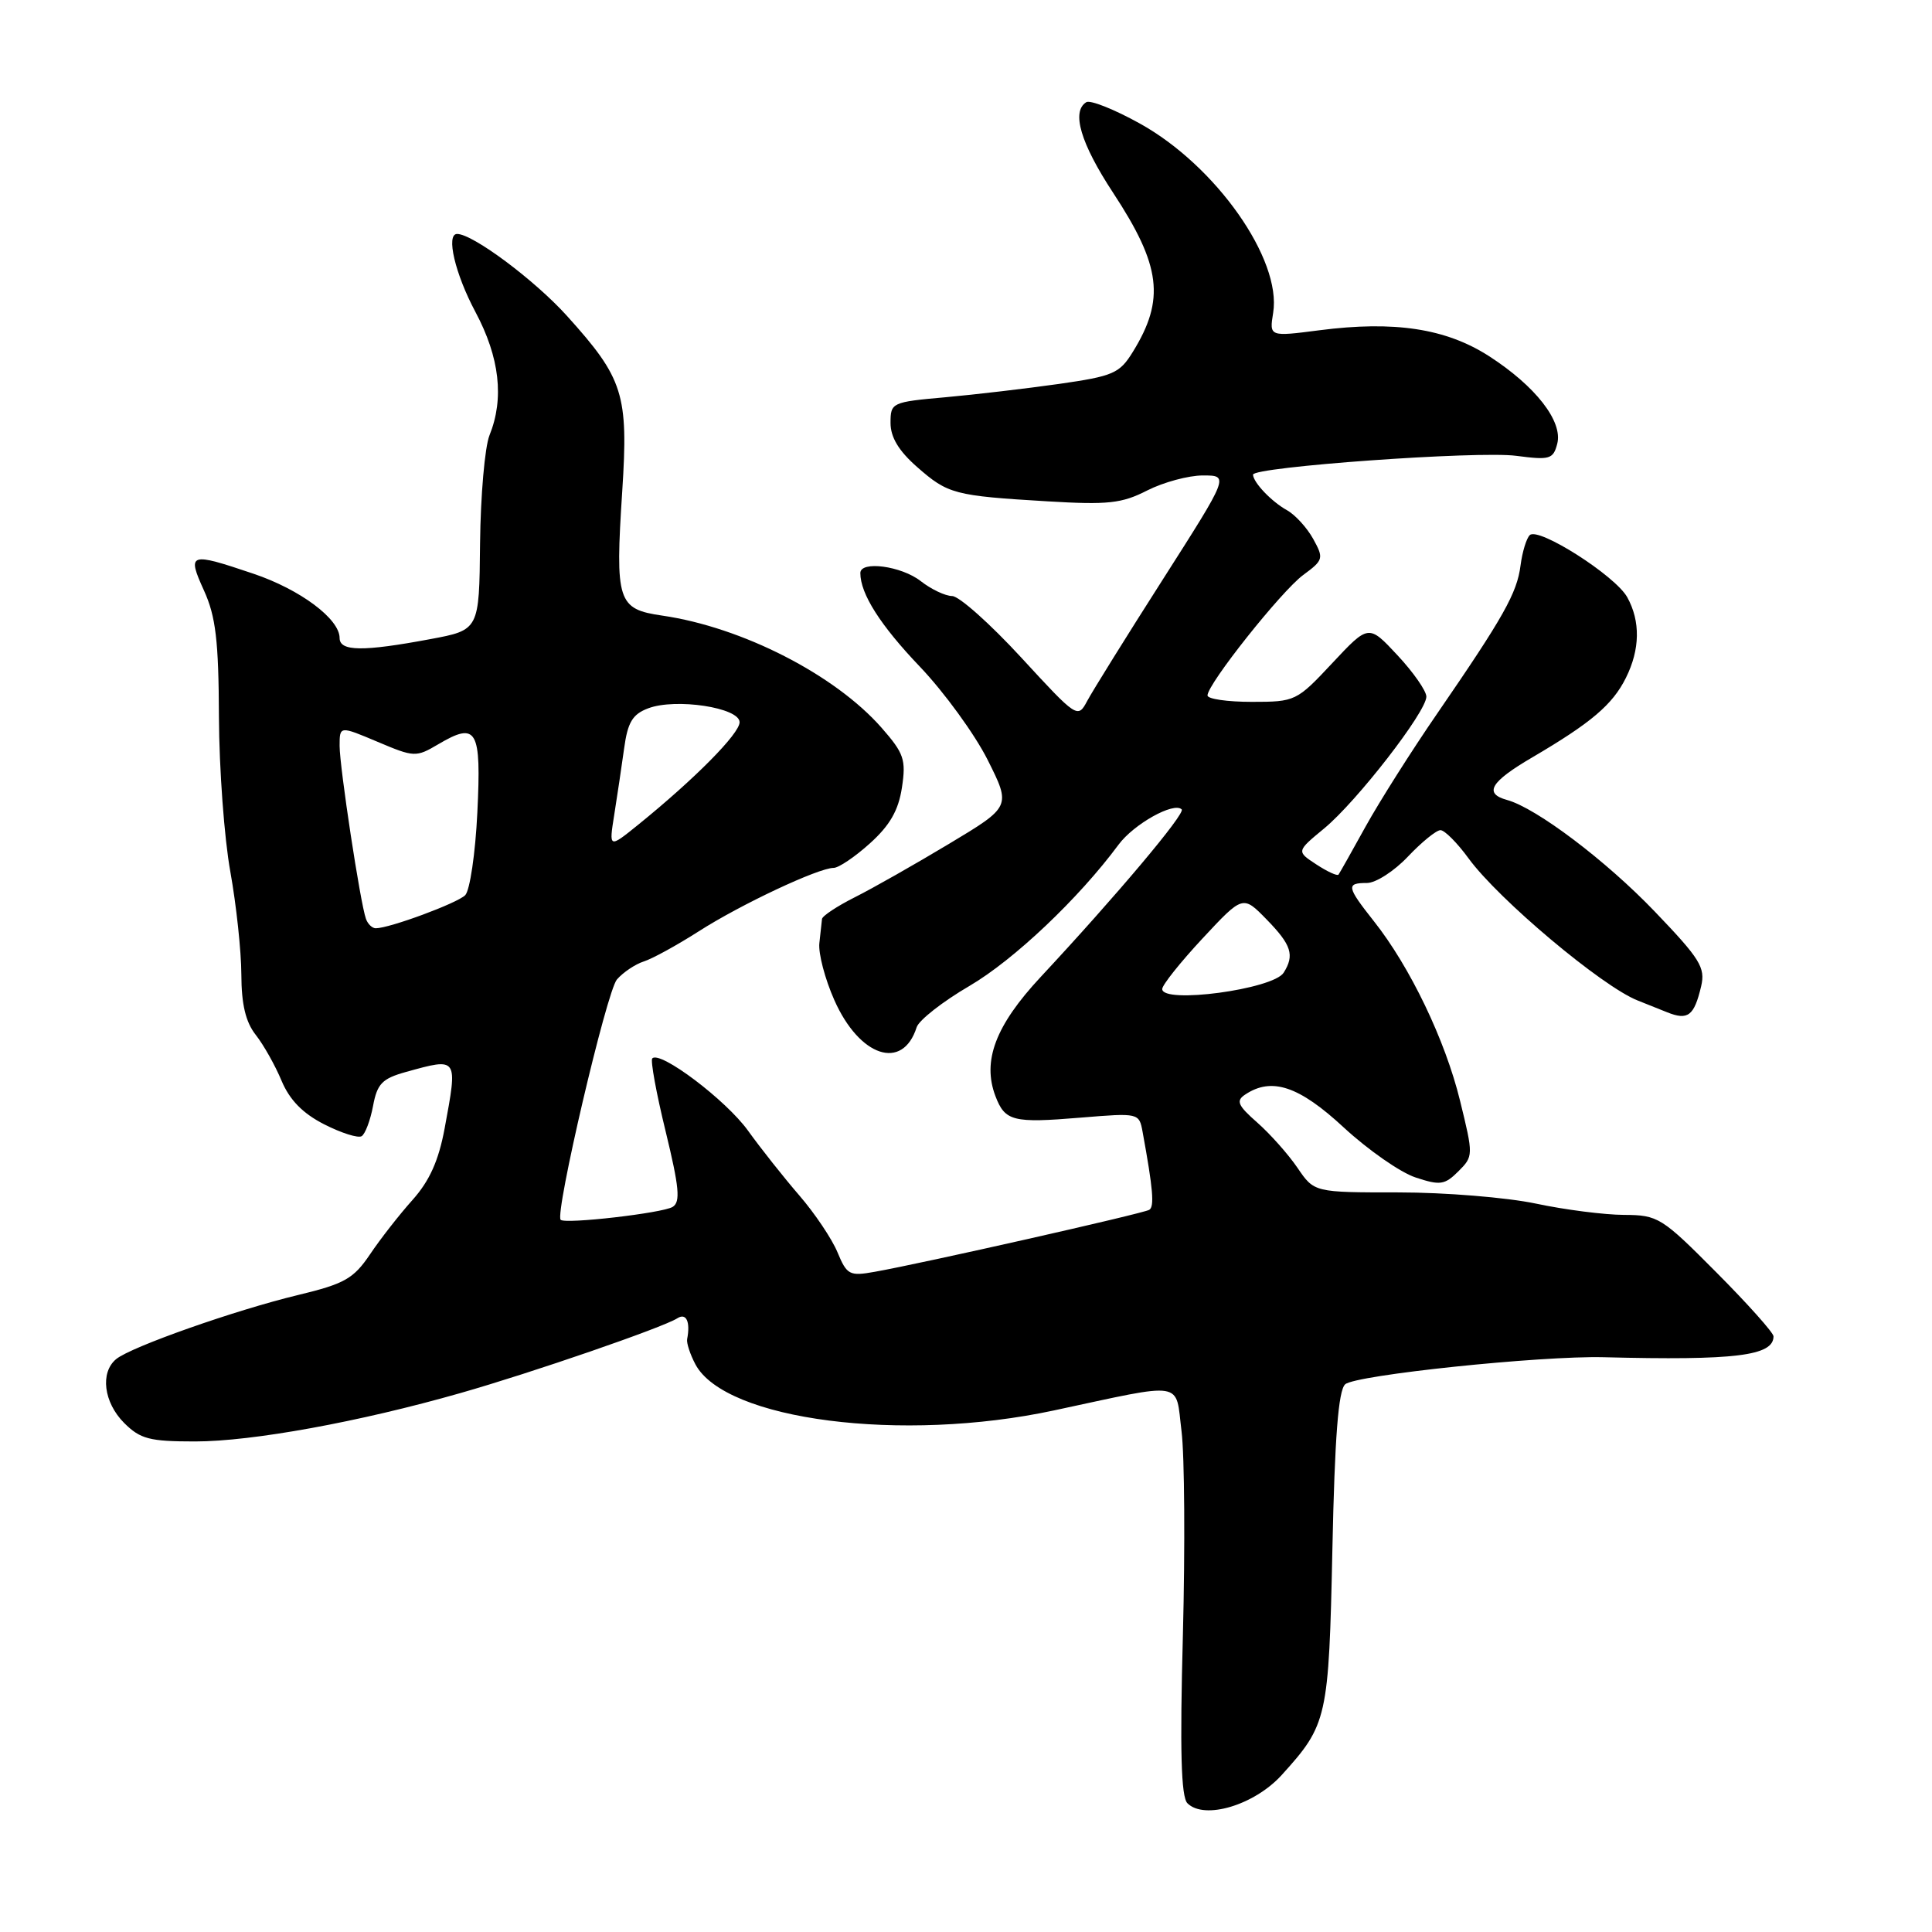 <?xml version="1.0" encoding="UTF-8" standalone="no"?>
<!DOCTYPE svg PUBLIC "-//W3C//DTD SVG 1.1//EN" "http://www.w3.org/Graphics/SVG/1.1/DTD/svg11.dtd" >
<svg xmlns="http://www.w3.org/2000/svg" xmlns:xlink="http://www.w3.org/1999/xlink" version="1.1" viewBox="0 0 256 256">
 <g >
 <path fill="currentColor"
d=" M 169.84 235.19 C 175.89 228.51 176.07 227.70 176.55 205.24 C 176.86 190.41 177.34 184.26 178.24 183.43 C 179.58 182.20 204.14 179.63 212.50 179.84 C 229.94 180.28 235.00 179.66 235.00 177.07 C 235.00 176.60 231.60 172.79 227.44 168.61 C 220.18 161.30 219.70 161.00 215.19 160.98 C 212.61 160.97 207.35 160.30 203.50 159.48 C 199.65 158.67 191.47 158.00 185.32 158.00 C 174.14 158.00 174.14 158.00 171.93 154.75 C 170.71 152.96 168.32 150.27 166.61 148.76 C 164.00 146.47 163.74 145.86 165.00 145.03 C 168.51 142.69 172.13 143.90 178.07 149.41 C 181.29 152.38 185.56 155.36 187.57 156.02 C 190.83 157.10 191.43 157.01 193.24 155.21 C 195.24 153.21 195.24 153.09 193.46 145.84 C 191.50 137.82 186.83 128.10 182.05 122.07 C 178.43 117.49 178.34 117.00 181.13 117.00 C 182.30 117.00 184.75 115.42 186.56 113.50 C 188.38 111.58 190.32 110.00 190.87 110.00 C 191.42 110.00 193.10 111.69 194.60 113.75 C 198.56 119.18 212.28 130.71 217.00 132.57 C 217.82 132.90 219.58 133.60 220.90 134.13 C 223.66 135.24 224.48 134.62 225.41 130.69 C 225.99 128.20 225.28 127.06 219.28 120.80 C 212.82 114.05 203.58 107.07 199.69 106.00 C 196.57 105.14 197.48 103.60 203.08 100.33 C 210.83 95.78 213.67 93.38 215.44 89.82 C 217.32 86.05 217.38 82.32 215.62 79.14 C 214.04 76.28 203.83 69.78 202.70 70.91 C 202.25 71.35 201.71 73.16 201.48 74.92 C 201.02 78.58 199.22 81.77 190.47 94.50 C 187.06 99.45 182.79 106.20 180.96 109.50 C 179.14 112.80 177.52 115.67 177.36 115.89 C 177.19 116.10 175.87 115.49 174.42 114.54 C 171.78 112.81 171.78 112.81 175.45 109.78 C 179.76 106.23 189.00 94.32 189.00 92.31 C 189.00 91.55 187.28 89.08 185.17 86.82 C 181.35 82.72 181.35 82.72 176.54 87.86 C 171.81 92.92 171.63 93.00 165.86 93.00 C 162.64 93.00 160.00 92.62 160.00 92.15 C 160.00 90.64 169.78 78.33 172.68 76.19 C 175.37 74.21 175.43 73.99 174.00 71.40 C 173.18 69.92 171.61 68.20 170.52 67.60 C 168.49 66.47 166.09 63.96 166.03 62.90 C 165.98 61.87 195.85 59.72 200.92 60.40 C 205.34 60.98 205.81 60.85 206.34 58.81 C 207.12 55.84 203.46 51.15 197.27 47.17 C 191.58 43.52 184.75 42.48 174.84 43.76 C 168.19 44.62 168.19 44.62 168.70 41.45 C 169.85 34.37 161.11 21.95 151.04 16.37 C 147.66 14.49 144.46 13.22 143.94 13.54 C 141.94 14.77 143.18 18.98 147.49 25.54 C 153.85 35.22 154.40 39.68 150.11 46.62 C 148.35 49.48 147.52 49.84 140.34 50.87 C 136.03 51.48 129.24 52.28 125.25 52.64 C 118.16 53.27 118.00 53.35 118.00 56.04 C 118.00 57.94 119.09 59.75 121.52 61.88 C 125.61 65.47 126.43 65.69 138.80 66.43 C 146.82 66.91 148.65 66.71 152.01 64.99 C 154.16 63.90 157.48 63.00 159.39 63.00 C 162.87 63.00 162.87 63.00 154.10 76.75 C 149.27 84.31 144.76 91.57 144.06 92.88 C 142.81 95.23 142.71 95.16 135.32 87.13 C 131.20 82.66 127.09 78.99 126.17 78.98 C 125.25 78.97 123.38 78.08 122.00 77.00 C 119.43 74.99 114.00 74.27 114.00 75.93 C 114.00 78.69 116.65 82.85 121.90 88.35 C 125.12 91.73 129.16 97.29 130.87 100.69 C 133.97 106.88 133.97 106.88 125.74 111.82 C 121.21 114.54 115.59 117.73 113.25 118.90 C 110.91 120.08 108.96 121.37 108.92 121.77 C 108.87 122.17 108.71 123.61 108.57 124.97 C 108.42 126.32 109.31 129.72 110.55 132.51 C 113.88 140.04 119.61 141.94 121.46 136.12 C 121.76 135.18 124.91 132.71 128.46 130.64 C 134.35 127.19 142.94 119.05 148.20 111.94 C 150.23 109.19 155.55 106.22 156.58 107.25 C 157.11 107.78 147.90 118.72 137.88 129.47 C 131.91 135.88 130.13 140.57 131.90 145.24 C 133.17 148.57 134.21 148.84 143.22 148.09 C 150.89 147.46 150.94 147.47 151.40 149.98 C 152.78 157.52 152.99 159.89 152.28 160.31 C 151.47 160.80 122.24 167.40 115.91 168.52 C 112.56 169.12 112.22 168.94 110.97 165.93 C 110.23 164.15 107.96 160.77 105.92 158.41 C 103.89 156.06 100.82 152.19 99.11 149.81 C 96.20 145.77 87.48 139.18 86.43 140.24 C 86.17 140.50 86.96 144.85 88.20 149.91 C 90.00 157.33 90.19 159.27 89.13 159.92 C 87.80 160.74 74.90 162.23 74.29 161.63 C 73.49 160.82 80.39 131.32 81.75 129.78 C 82.58 128.83 84.18 127.76 85.30 127.40 C 86.42 127.05 89.70 125.25 92.58 123.41 C 98.15 119.84 108.45 115.00 110.46 115.00 C 111.12 115.00 113.29 113.54 115.27 111.75 C 117.91 109.37 119.05 107.39 119.51 104.36 C 120.07 100.66 119.79 99.83 116.82 96.44 C 110.65 89.41 98.35 83.11 87.75 81.57 C 81.82 80.71 81.50 79.71 82.45 65.08 C 83.28 52.25 82.62 50.16 75.12 41.85 C 70.84 37.11 62.65 31.00 60.57 31.00 C 59.06 31.00 60.30 36.29 63.00 41.34 C 66.21 47.36 66.83 52.81 64.86 57.68 C 64.24 59.23 63.68 65.67 63.61 71.99 C 63.50 83.48 63.50 83.48 57.00 84.69 C 48.08 86.36 45.00 86.32 45.00 84.54 C 45.00 82.01 39.78 78.11 33.58 76.02 C 25.08 73.15 24.76 73.25 27.03 78.25 C 28.59 81.69 28.97 84.87 29.01 95.00 C 29.04 101.88 29.72 111.10 30.52 115.50 C 31.31 119.90 31.97 126.03 31.98 129.12 C 31.99 133.08 32.55 135.43 33.89 137.13 C 34.93 138.45 36.47 141.19 37.31 143.21 C 38.38 145.75 40.11 147.53 42.96 148.98 C 45.22 150.13 47.45 150.84 47.92 150.55 C 48.39 150.26 49.07 148.46 49.43 146.55 C 49.98 143.60 50.63 142.92 53.79 142.04 C 60.72 140.12 60.67 140.04 58.91 149.55 C 58.12 153.79 56.92 156.47 54.66 159.00 C 52.92 160.94 50.38 164.19 49.02 166.22 C 46.84 169.44 45.66 170.11 39.52 171.59 C 31.19 173.59 17.34 178.47 15.39 180.09 C 13.24 181.87 13.74 185.83 16.45 188.55 C 18.59 190.68 19.81 191.00 25.85 191.00 C 33.40 191.00 47.64 188.41 61.00 184.59 C 70.48 181.89 87.82 175.91 89.75 174.68 C 90.93 173.92 91.50 175.13 91.05 177.44 C 90.95 177.96 91.45 179.47 92.15 180.79 C 96.11 188.19 119.54 191.20 139.65 186.89 C 157.23 183.13 155.72 182.88 156.56 189.65 C 156.96 192.86 157.04 205.01 156.74 216.64 C 156.33 231.96 156.50 238.10 157.34 238.94 C 159.58 241.18 166.22 239.19 169.84 235.19 Z  M 154.00 131.05 C 154.00 130.52 156.40 127.51 159.34 124.35 C 164.69 118.61 164.69 118.61 167.84 121.84 C 171.13 125.21 171.56 126.56 170.09 128.89 C 168.69 131.09 154.00 133.06 154.00 131.05 Z  M 48.49 121.75 C 47.74 119.68 45.01 101.70 45.00 98.84 C 45.00 96.17 45.00 96.17 50.02 98.29 C 54.89 100.35 55.12 100.36 58.07 98.62 C 63.20 95.59 63.79 96.62 63.25 107.67 C 62.99 113.08 62.26 118.00 61.64 118.62 C 60.56 119.69 51.60 123.00 49.79 123.00 C 49.32 123.00 48.73 122.44 48.49 121.75 Z  M 81.39 107.96 C 81.78 105.51 82.37 101.55 82.70 99.17 C 83.17 95.71 83.81 94.64 85.88 93.86 C 89.52 92.47 98.00 93.76 98.00 95.70 C 98.00 97.21 92.06 103.21 84.59 109.26 C 80.68 112.42 80.68 112.42 81.39 107.96 Z "/>
</g>
</svg>